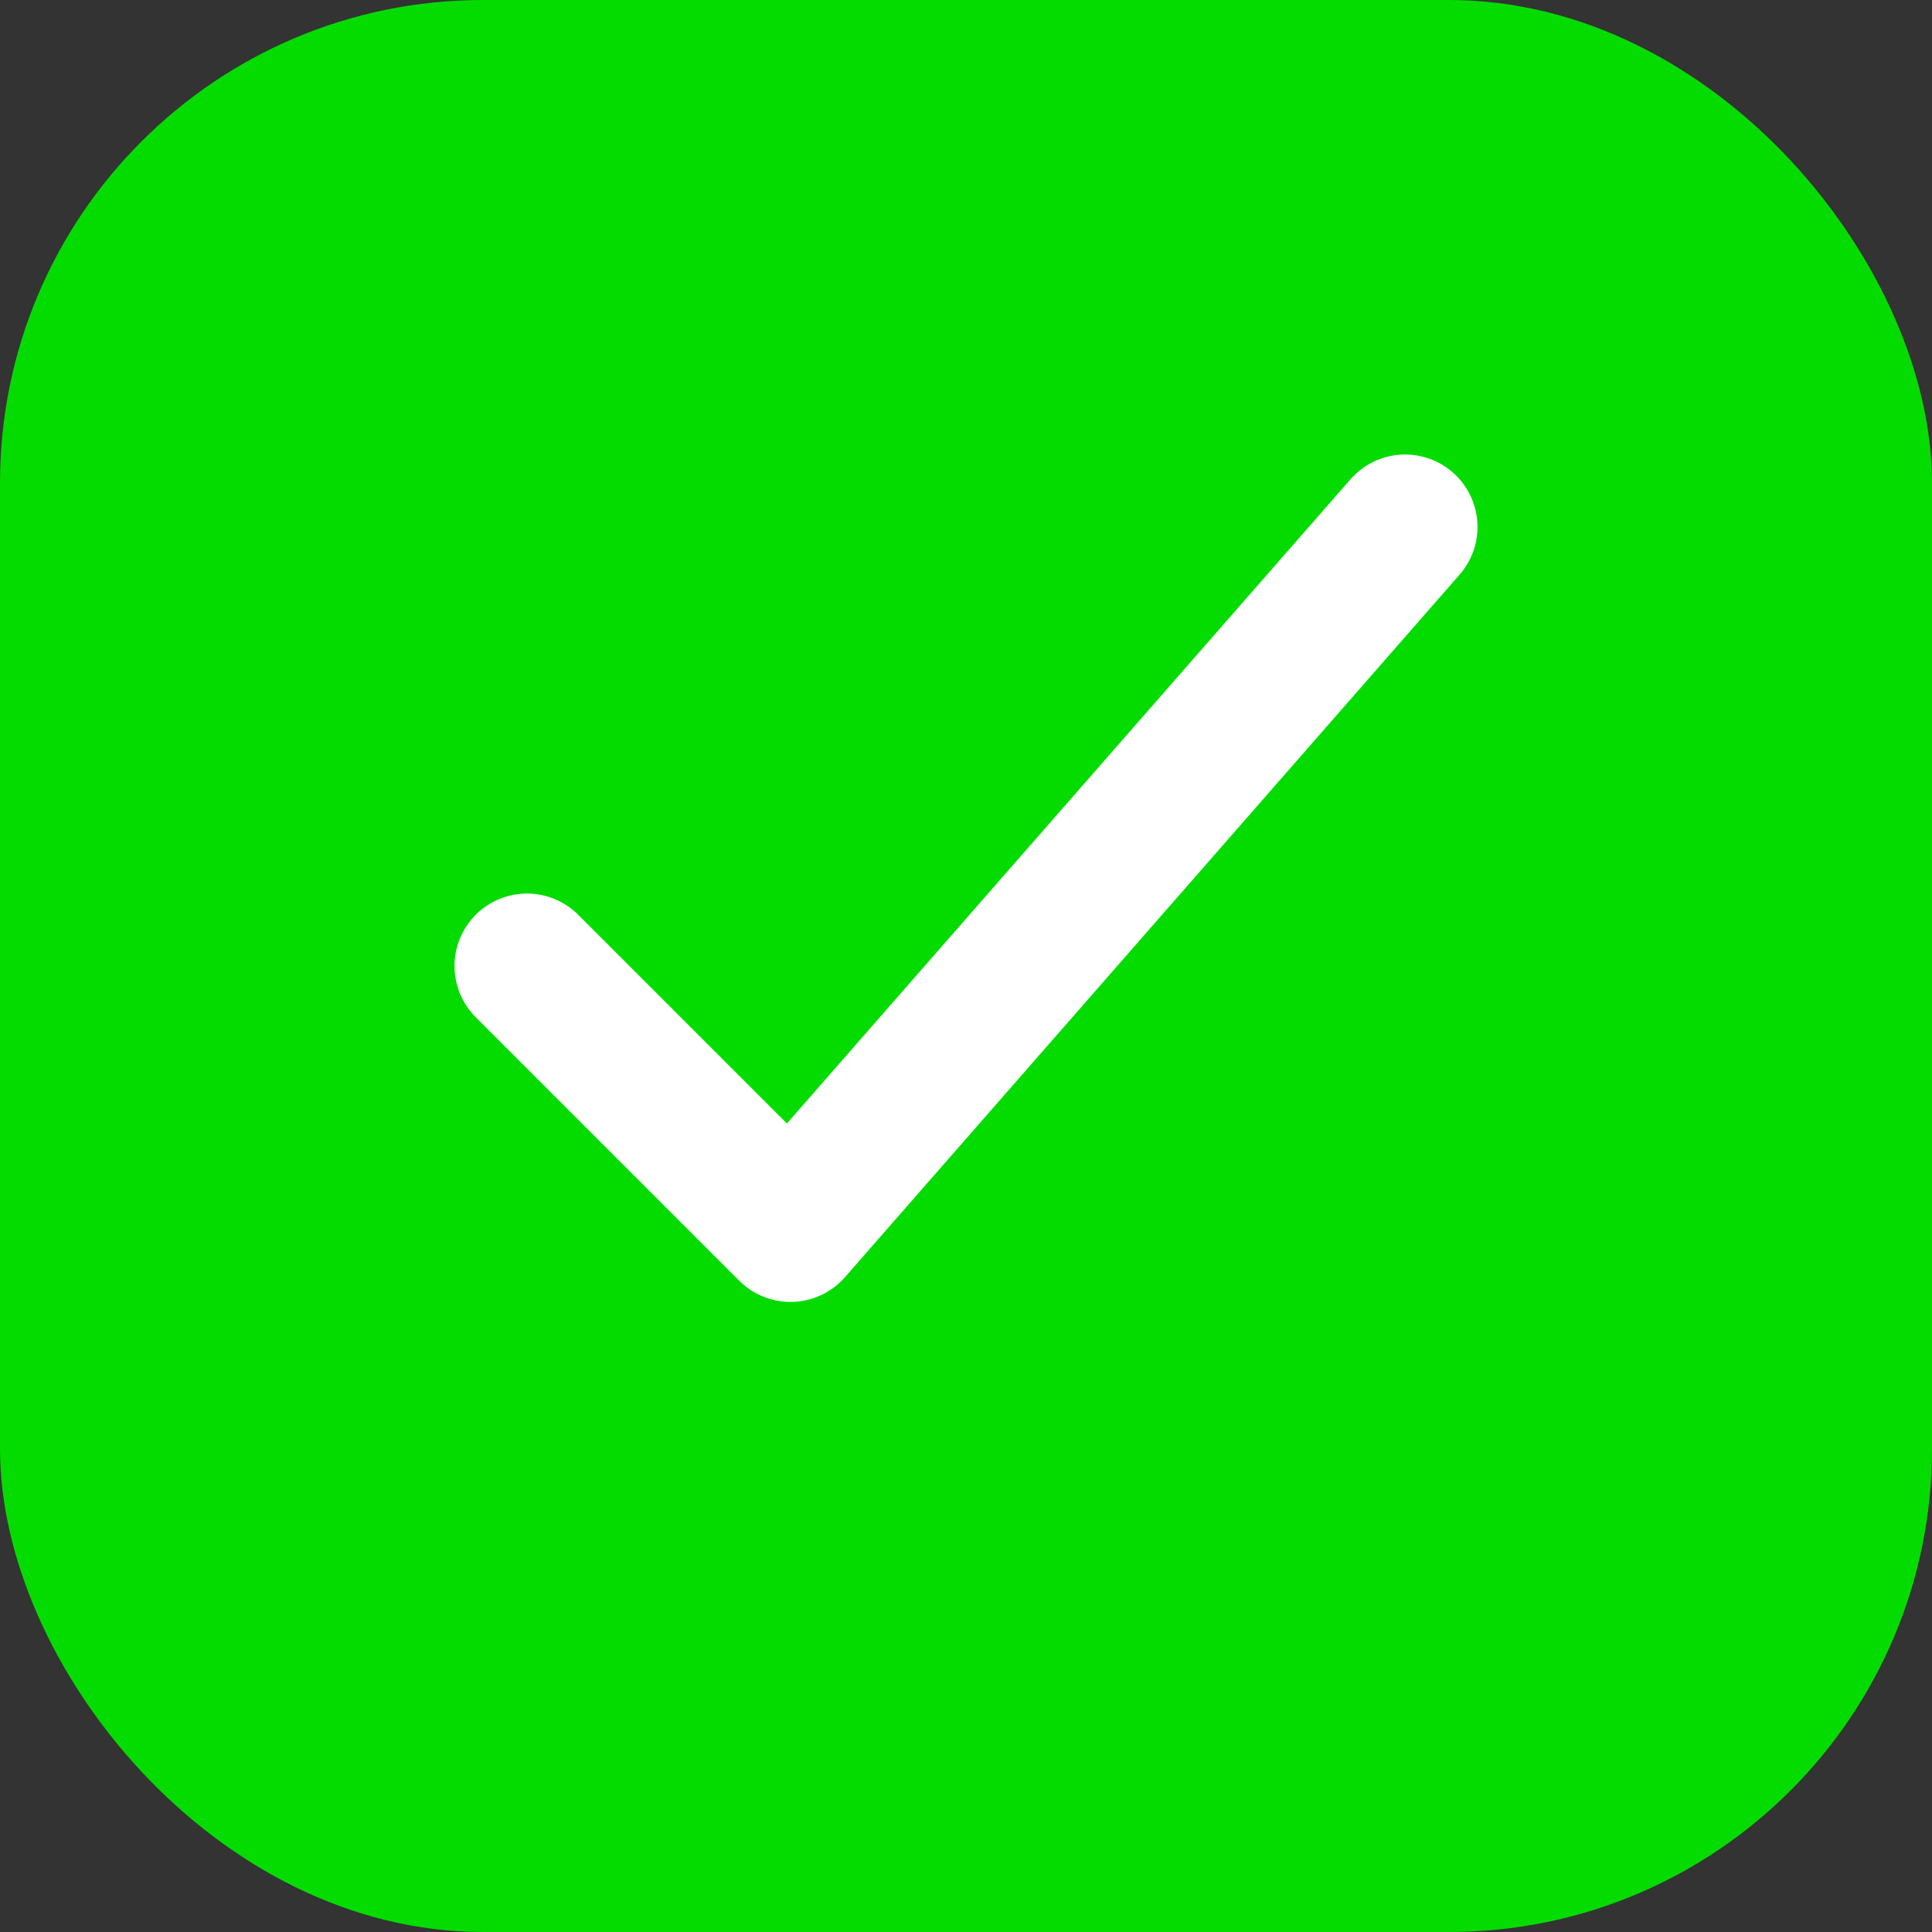<svg width="8" height="8" viewBox="0 0 8 8" fill="none" xmlns="http://www.w3.org/2000/svg">
  <rect x="0" y="0" width="8" height="8" fill="#333333" stroke="none"/>
  <rect width="8" height="8" rx="2" fill="#04DC00" />
  <path d="M5.818 2.182L3.273 5.091L2.182 4" stroke="white" stroke-width="0.6" stroke-linecap="round"
    stroke-linejoin="round" />
</svg>